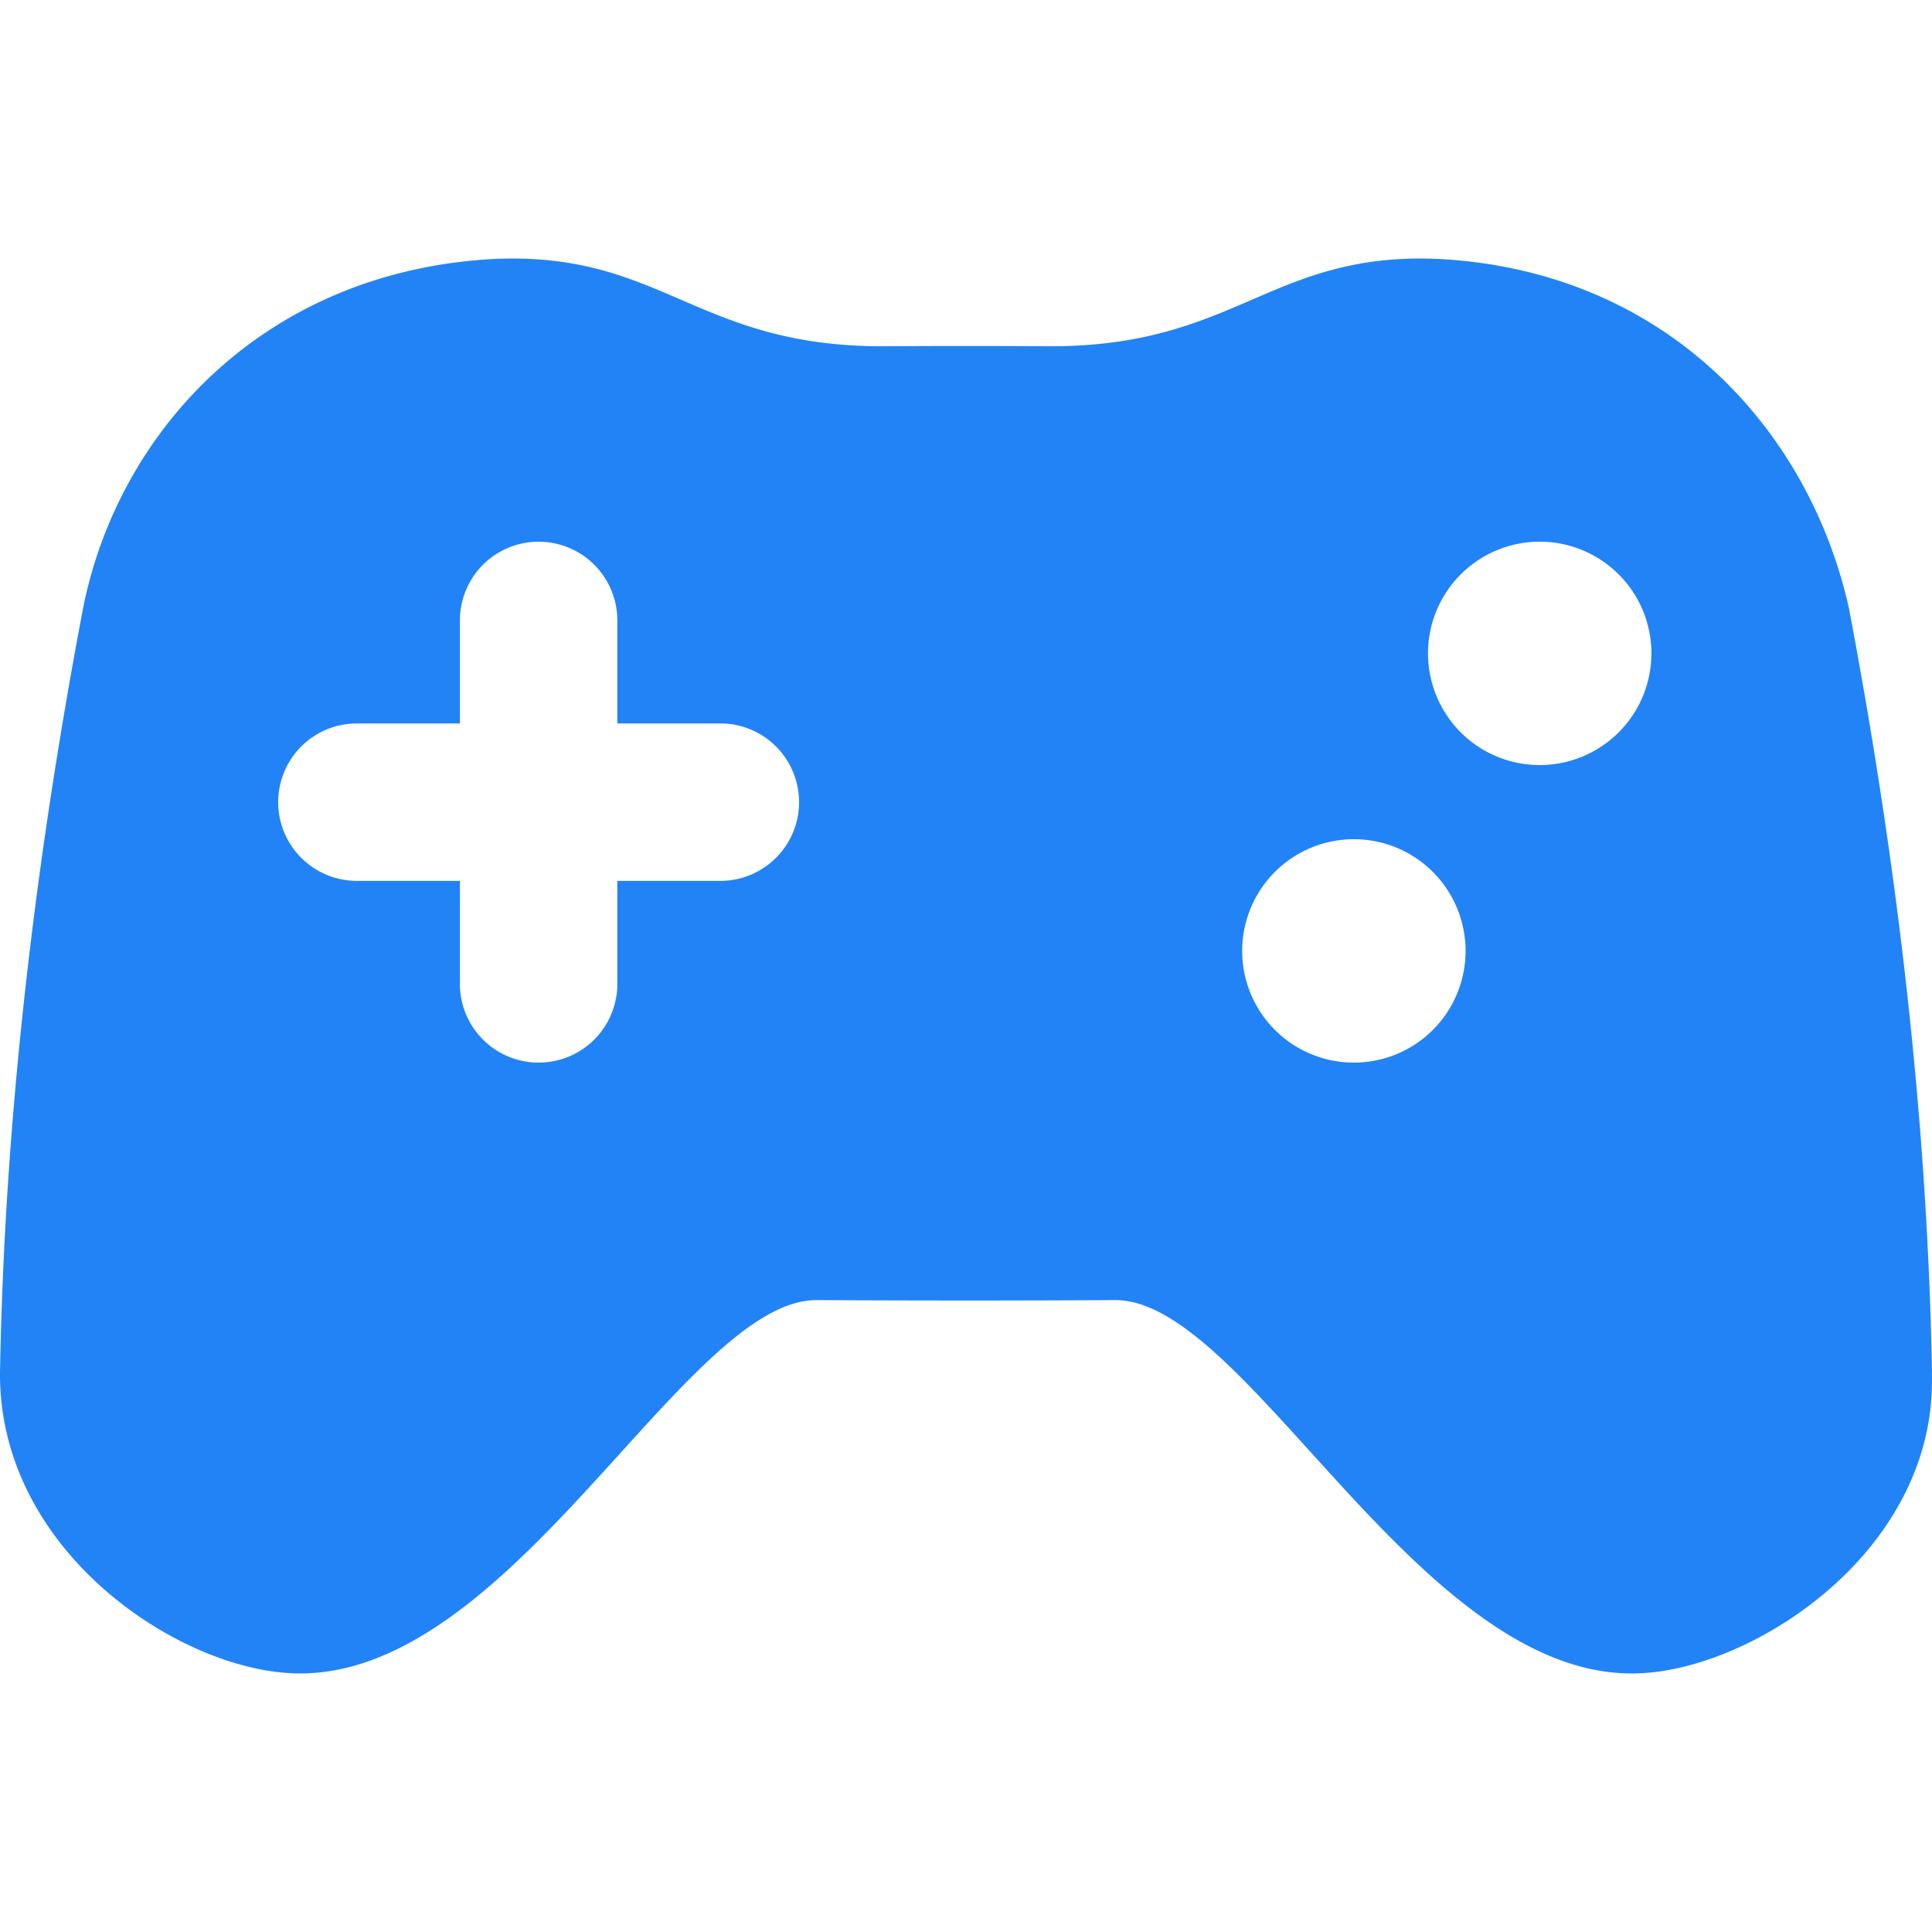 <svg id="Layer_1" data-name="Layer 1" xmlns="http://www.w3.org/2000/svg" viewBox="0 0 512 512"><defs><style>.cls-1{fill:#2283f6;}</style></defs><g id="e"><path class="cls-1" d="M512,363.78c-1.2-66.8-9.09-134.35-22-202.53-10.54-47.36-48.45-89.55-109-92.64-44.73-1.84-53.38,23.64-104.06,23.15q-20.82-.14-41.63,0c-50.69.49-59.36-25-104.07-23.15C70.52,71.7,31.42,113.78,22,161.25,9.08,229.43,1.19,297,0,363.77c-.29,46.51,45.63,77.45,75.93,79.57,58.53,4.42,105-98.79,140.46-98.8q39.62.22,79.22,0c35.44,0,81.9,103.23,140.47,98.81,30.29-2.12,77.39-33.27,75.88-79.57Zm-321-130.34H163.6v27.3a20.86,20.86,0,1,1-41.72,0v-27.3H94.58a20.86,20.86,0,0,1,0-41.72h27.3v-27.3a20.86,20.86,0,1,1,41.72,0v27.3h27.3a20.86,20.86,0,0,1,0,41.72Zm168.57,48.15a29.6,29.6,0,1,1,28.81-30.36,29.58,29.58,0,0,1-28.81,30.36Zm49.25-78.85a29.6,29.6,0,1,1,28.81-30.35A29.6,29.6,0,0,1,408.72,202.74Z"/></g></svg>